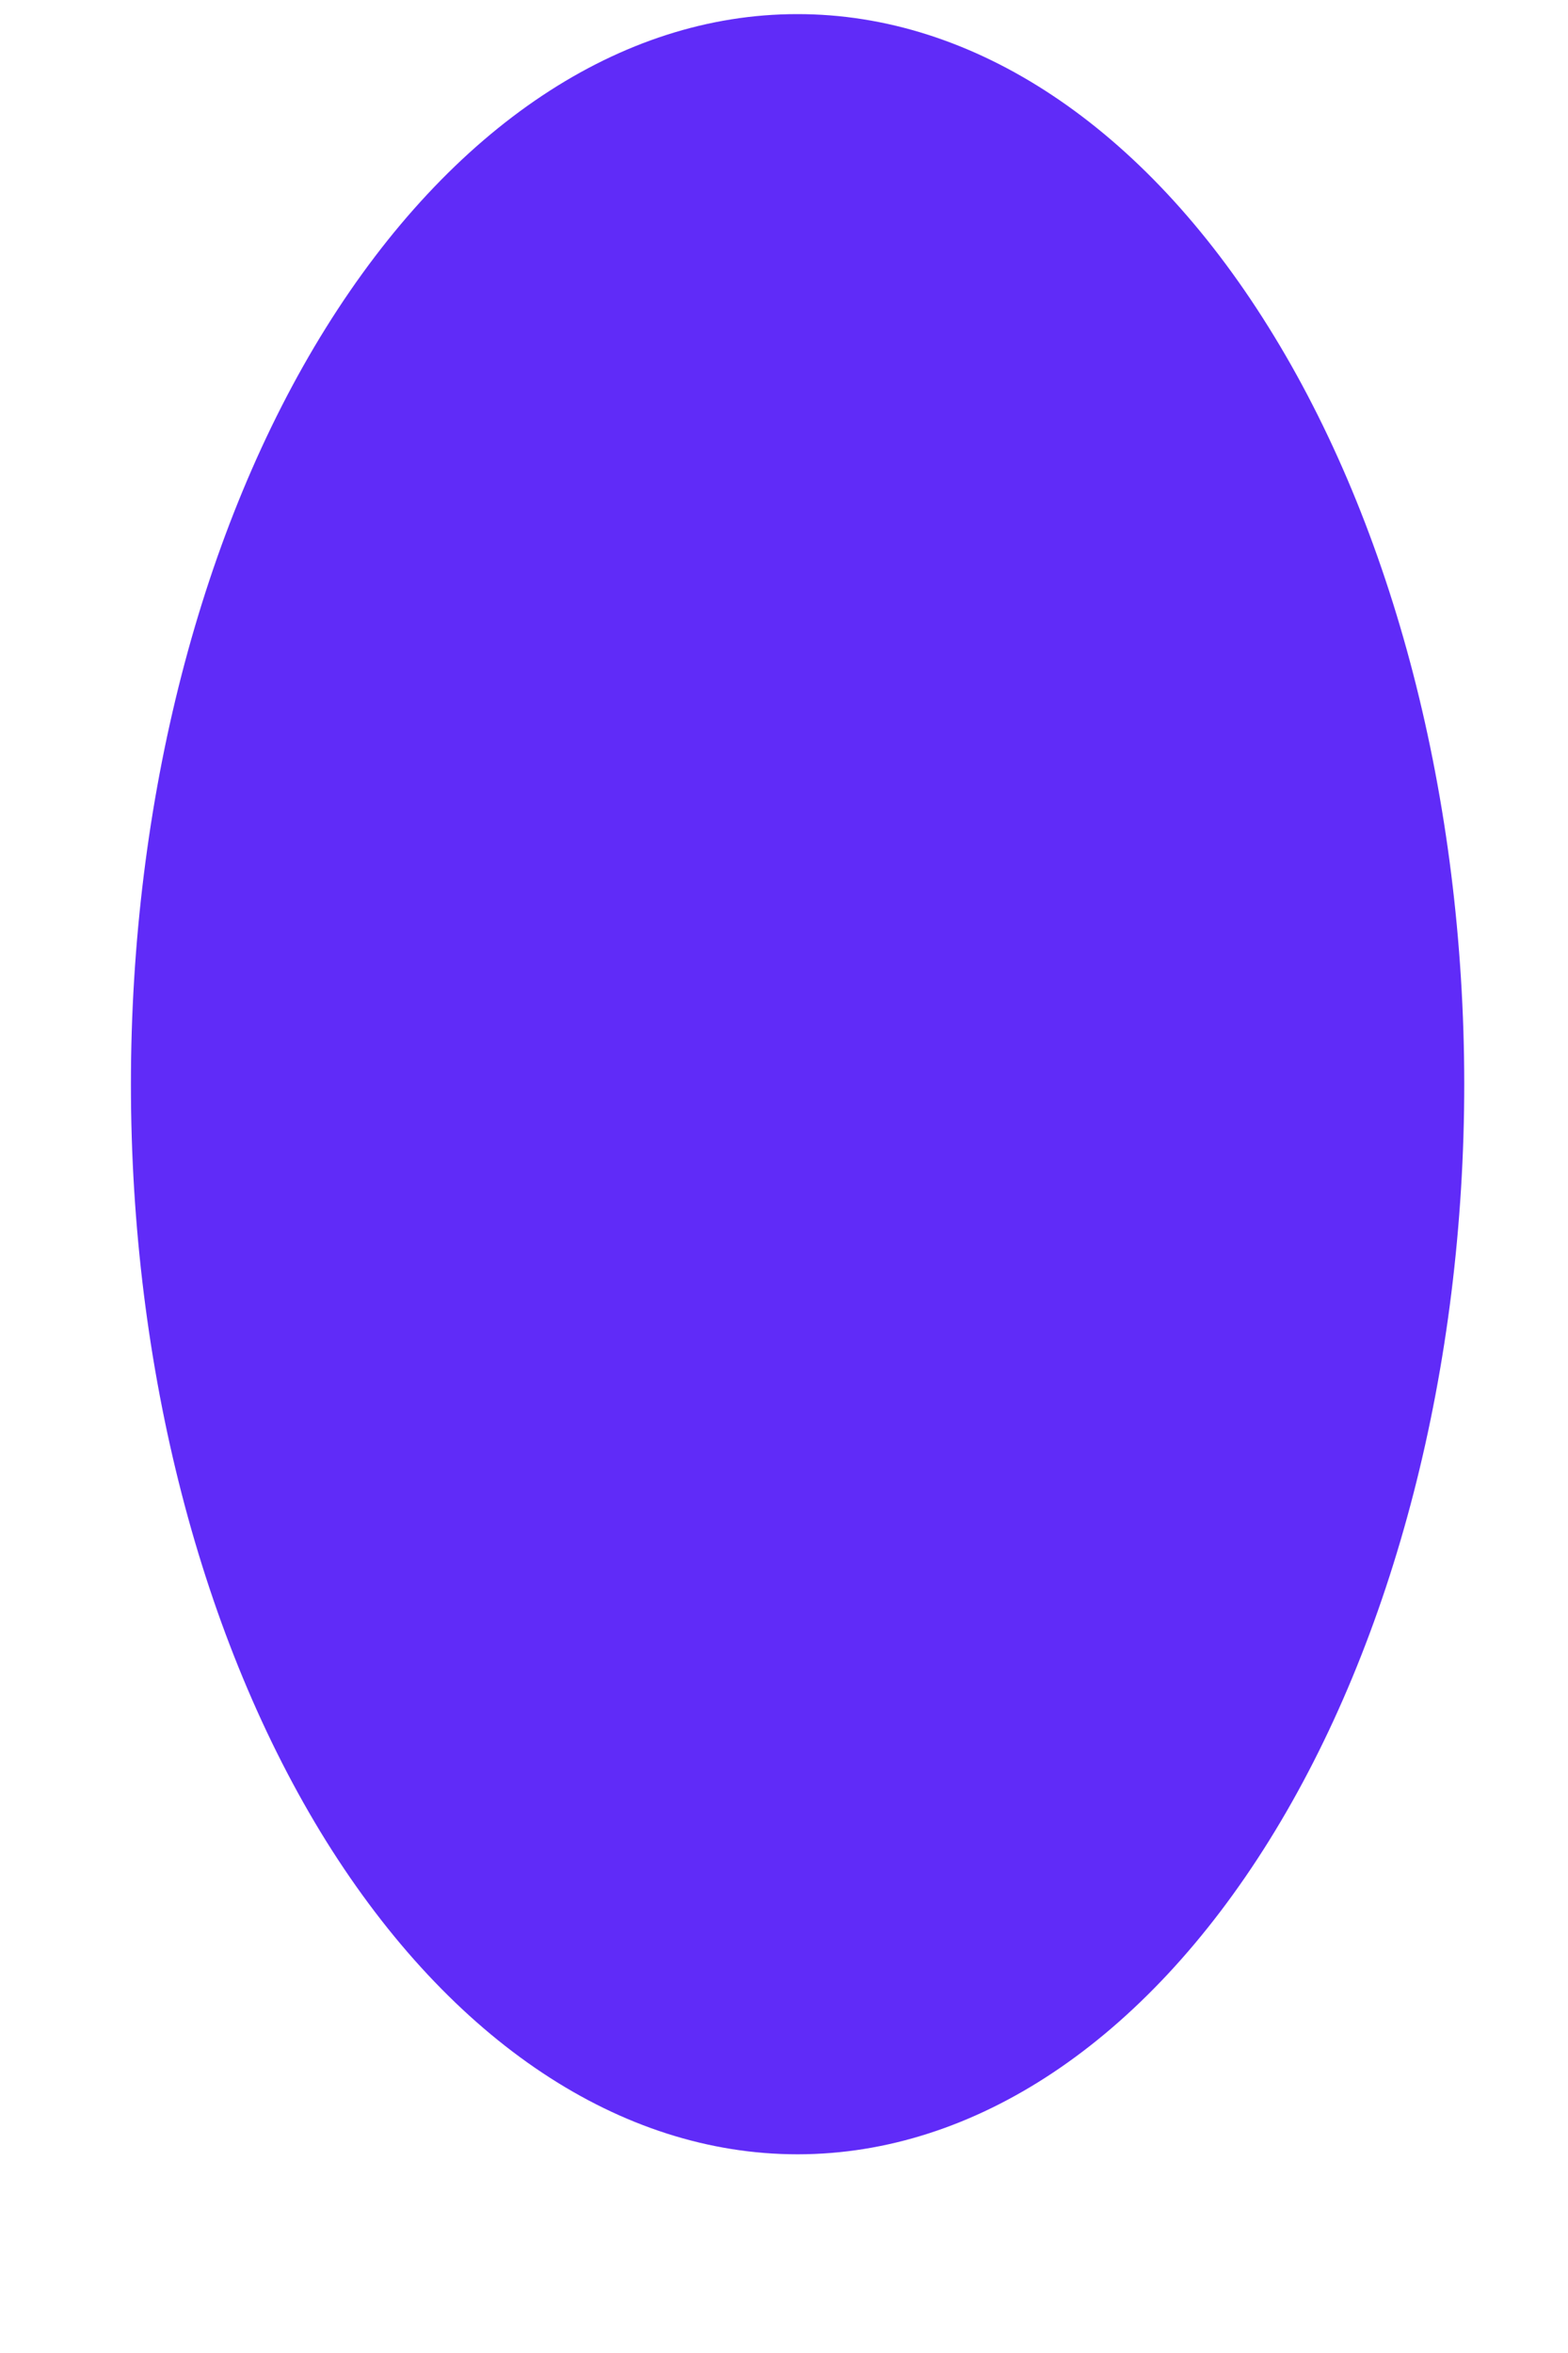 <svg width="6" height="9" viewBox="0 0 6 9" fill="none" xmlns="http://www.w3.org/2000/svg">
<path d="M3.052 8.24C2.375 8.24 1.727 7.809 1.248 7.042C0.77 6.274 0.501 5.233 0.501 4.148C0.501 3.063 0.769 2.021 1.247 1.254C1.726 0.486 2.374 0.054 3.05 0.054C3.727 0.053 4.376 0.484 4.854 1.251C5.333 2.018 5.602 3.058 5.603 4.144C5.603 5.229 5.335 6.271 4.857 7.039C4.379 7.807 3.731 8.239 3.054 8.24H3.052Z" fill="#602BF8"/>
</svg>

